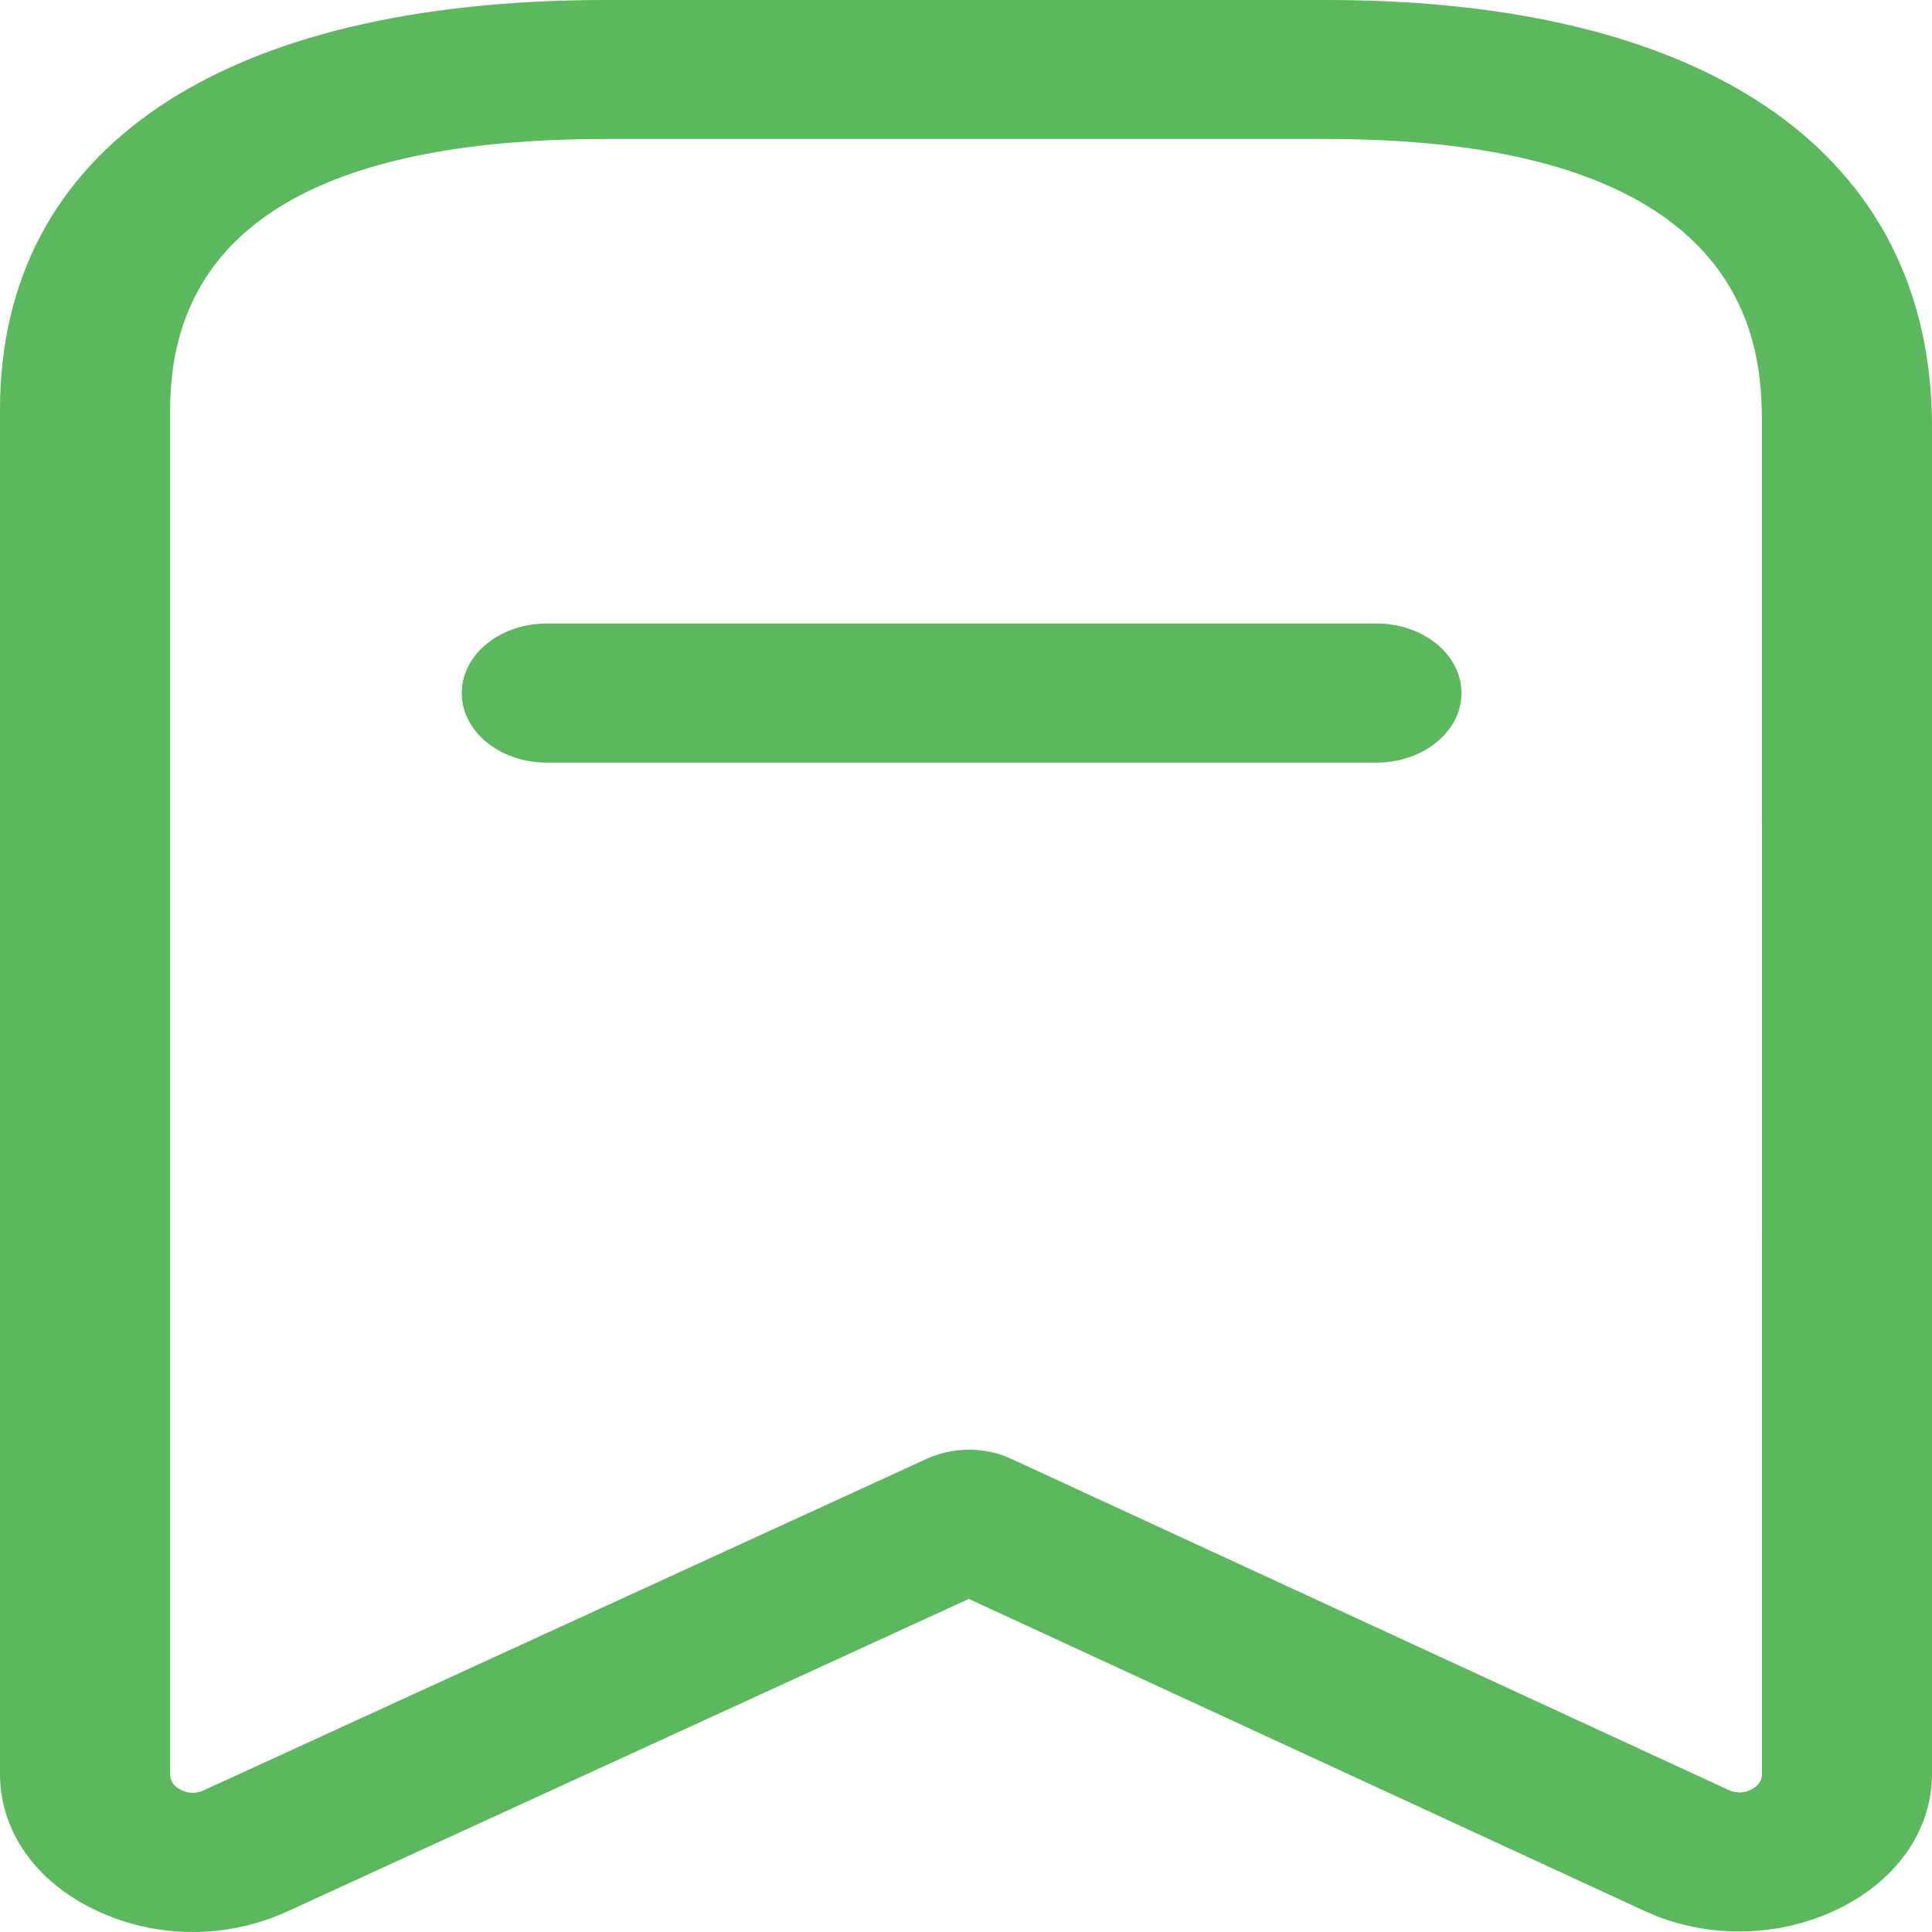 <svg width="15" height="15" viewBox="0 0 15 15" fill="none" xmlns="http://www.w3.org/2000/svg">
<path fill-rule="evenodd" clip-rule="evenodd" d="M10.301 0C13.287 0 15 1.208 15 3.313V13.772C15 14.211 14.724 14.606 14.259 14.827C13.796 15.048 13.238 15.053 12.769 14.837L7.522 12.414L2.227 14.842C1.998 14.947 1.747 15 1.496 15C1.236 15 0.976 14.943 0.74 14.829C0.276 14.609 0 14.214 0 13.775V3.181C0 1.159 1.714 0 4.703 0H10.301ZM10.301 1.079H4.703C2.459 1.079 1.321 1.786 1.321 3.181V13.775C1.321 13.843 1.368 13.88 1.408 13.898C1.447 13.918 1.51 13.933 1.582 13.9L7.2 11.324C7.401 11.233 7.647 11.232 7.848 11.325L13.418 13.896C13.491 13.931 13.554 13.915 13.593 13.896C13.633 13.876 13.68 13.839 13.68 13.772L13.679 3.231C13.672 2.611 13.526 1.079 10.301 1.079ZM10.687 4.841C11.052 4.841 11.347 5.083 11.347 5.381C11.347 5.679 11.052 5.921 10.687 5.921H4.245C3.88 5.921 3.585 5.679 3.585 5.381C3.585 5.083 3.88 4.841 4.245 4.841H10.687Z" fill="#5CB85C"/>
</svg>
